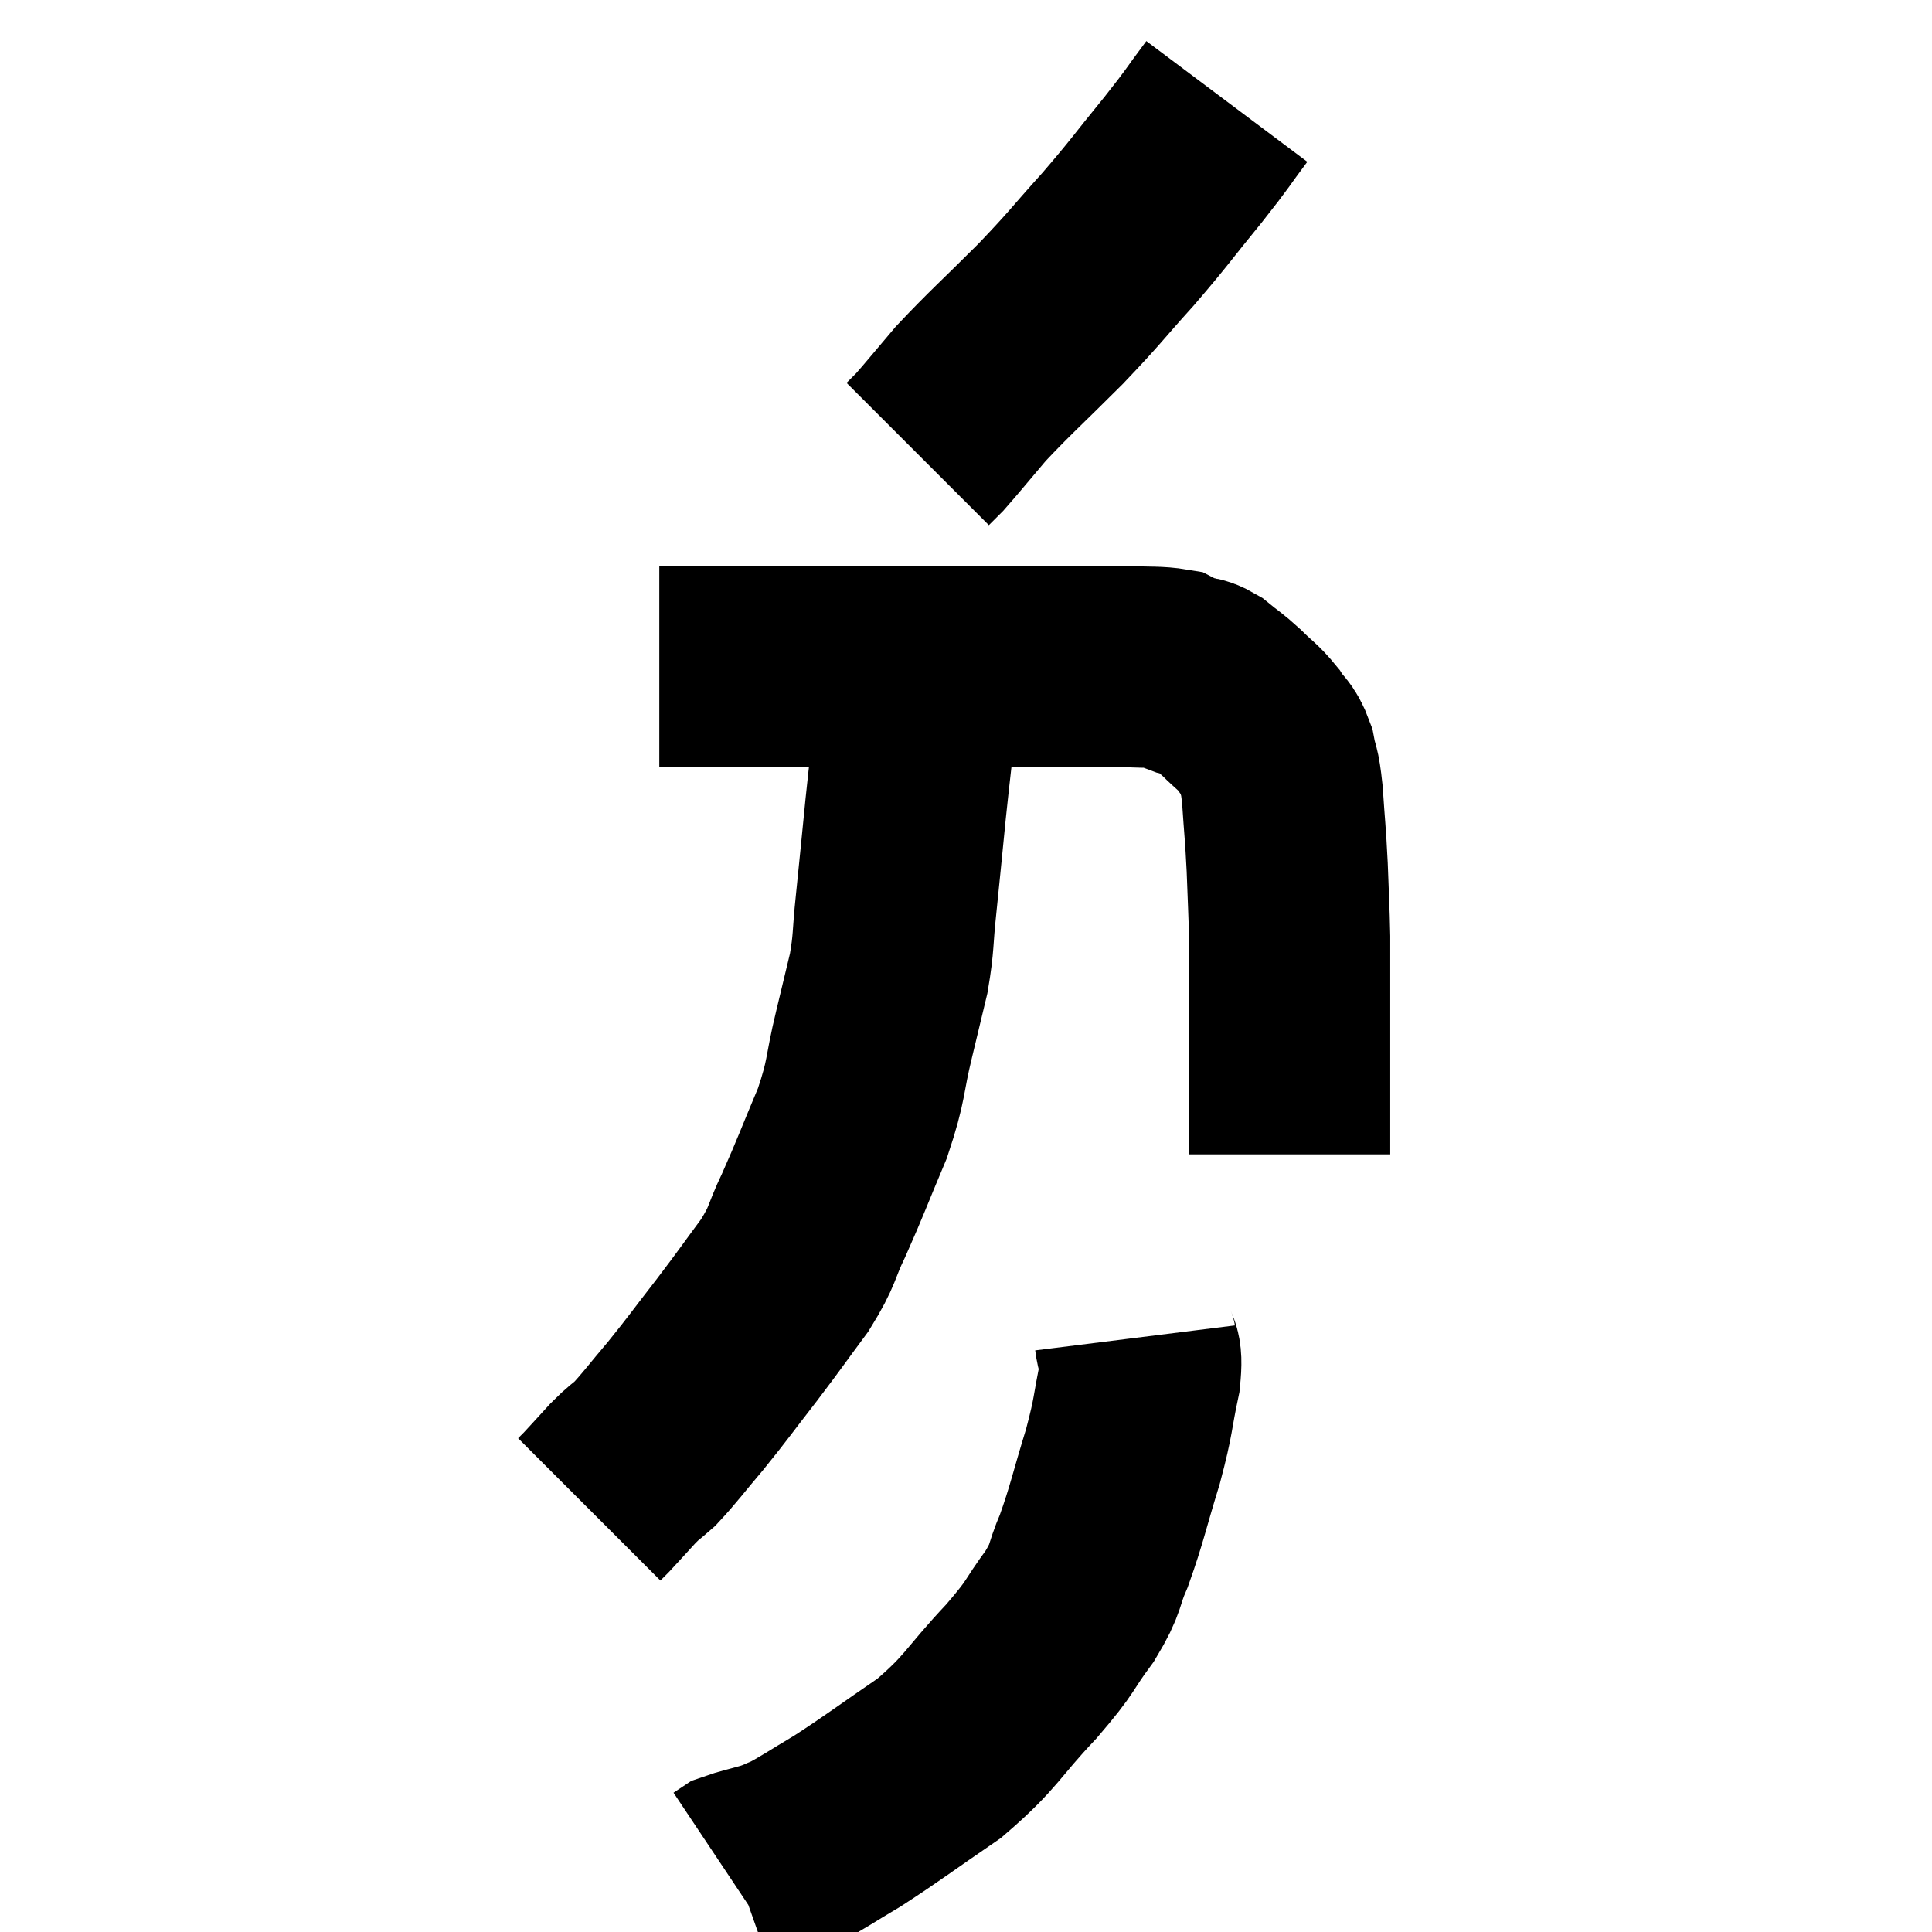 <svg width="48" height="48" viewBox="0 0 48 48" xmlns="http://www.w3.org/2000/svg"><path d="M 16.38 16.56 C 17.58 16.56, 17.64 16.56, 18.78 16.56 C 19.86 16.56, 19.71 16.56, 20.94 16.56 C 22.32 16.56, 22.665 16.56, 23.7 16.56 C 24.39 16.56, 24.225 16.56, 25.08 16.56 C 26.1 16.56, 26.385 16.56, 27.12 16.56 C 27.57 16.56, 27.525 16.545, 28.02 16.56 C 28.56 16.59, 28.74 16.56, 29.1 16.62 C 29.28 16.71, 29.25 16.725, 29.46 16.8 C 29.7 16.86, 29.655 16.755, 29.94 16.92 C 30.27 17.19, 30.27 17.16, 30.6 17.46 C 30.93 17.79, 30.99 17.79, 31.26 18.12 C 31.47 18.45, 31.53 18.375, 31.68 18.78 C 31.77 19.26, 31.785 19.05, 31.86 19.74 C 31.92 20.64, 31.935 20.655, 31.98 21.54 C 32.01 22.41, 32.025 22.56, 32.04 23.28 C 32.04 23.85, 32.04 23.685, 32.04 24.42 C 32.04 25.32, 32.04 25.47, 32.04 26.22 C 32.04 26.82, 32.04 26.895, 32.04 27.42 C 32.04 27.87, 32.04 28.005, 32.04 28.32 C 32.04 28.5, 32.04 28.59, 32.04 28.68 L 32.04 28.68" fill="none" stroke="black" stroke-width="5"></path><path d="M 30.48 2.52 C 29.94 3.24, 30.075 3.105, 29.4 3.96 C 28.59 4.95, 28.605 4.98, 27.78 5.94 C 26.94 6.87, 27.015 6.84, 26.1 7.8 C 25.11 8.79, 24.87 8.985, 24.12 9.78 C 23.61 10.38, 23.43 10.605, 23.1 10.98 C 22.95 11.13, 22.875 11.205, 22.8 11.28 L 22.8 11.28" fill="none" stroke="black" stroke-width="5"></path><path d="M 22.68 16.5 C 22.71 17.22, 22.785 17.04, 22.74 17.94 C 22.62 19.02, 22.62 18.96, 22.5 20.1 C 22.38 21.3, 22.365 21.48, 22.26 22.5 C 22.17 23.34, 22.215 23.385, 22.08 24.18 C 21.9 24.93, 21.945 24.75, 21.72 25.68 C 21.45 26.79, 21.555 26.775, 21.18 27.9 C 20.7 29.04, 20.64 29.235, 20.22 30.18 C 19.86 30.93, 19.98 30.9, 19.5 31.68 C 18.9 32.49, 18.915 32.49, 18.3 33.3 C 17.67 34.11, 17.61 34.215, 17.04 34.92 C 16.53 35.52, 16.41 35.7, 16.02 36.12 C 15.75 36.36, 15.78 36.3, 15.48 36.6 C 15.15 36.96, 15.03 37.095, 14.82 37.32 L 14.64 37.5" fill="none" stroke="black" stroke-width="5"></path><path d="M 28.2 33.24 C 28.26 33.72, 28.395 33.465, 28.32 34.2 C 28.11 35.19, 28.185 35.1, 27.9 36.18 C 27.54 37.35, 27.51 37.59, 27.18 38.52 C 26.88 39.21, 27.03 39.15, 26.58 39.9 C 25.98 40.71, 26.19 40.575, 25.38 41.52 C 24.36 42.6, 24.42 42.75, 23.34 43.68 C 22.2 44.46, 21.96 44.655, 21.06 45.24 C 20.4 45.63, 20.22 45.765, 19.74 46.02 C 19.44 46.14, 19.5 46.14, 19.14 46.26 C 18.72 46.38, 18.555 46.41, 18.3 46.5 L 18.12 46.62" fill="none" stroke="black" stroke-width="5"></path></svg>